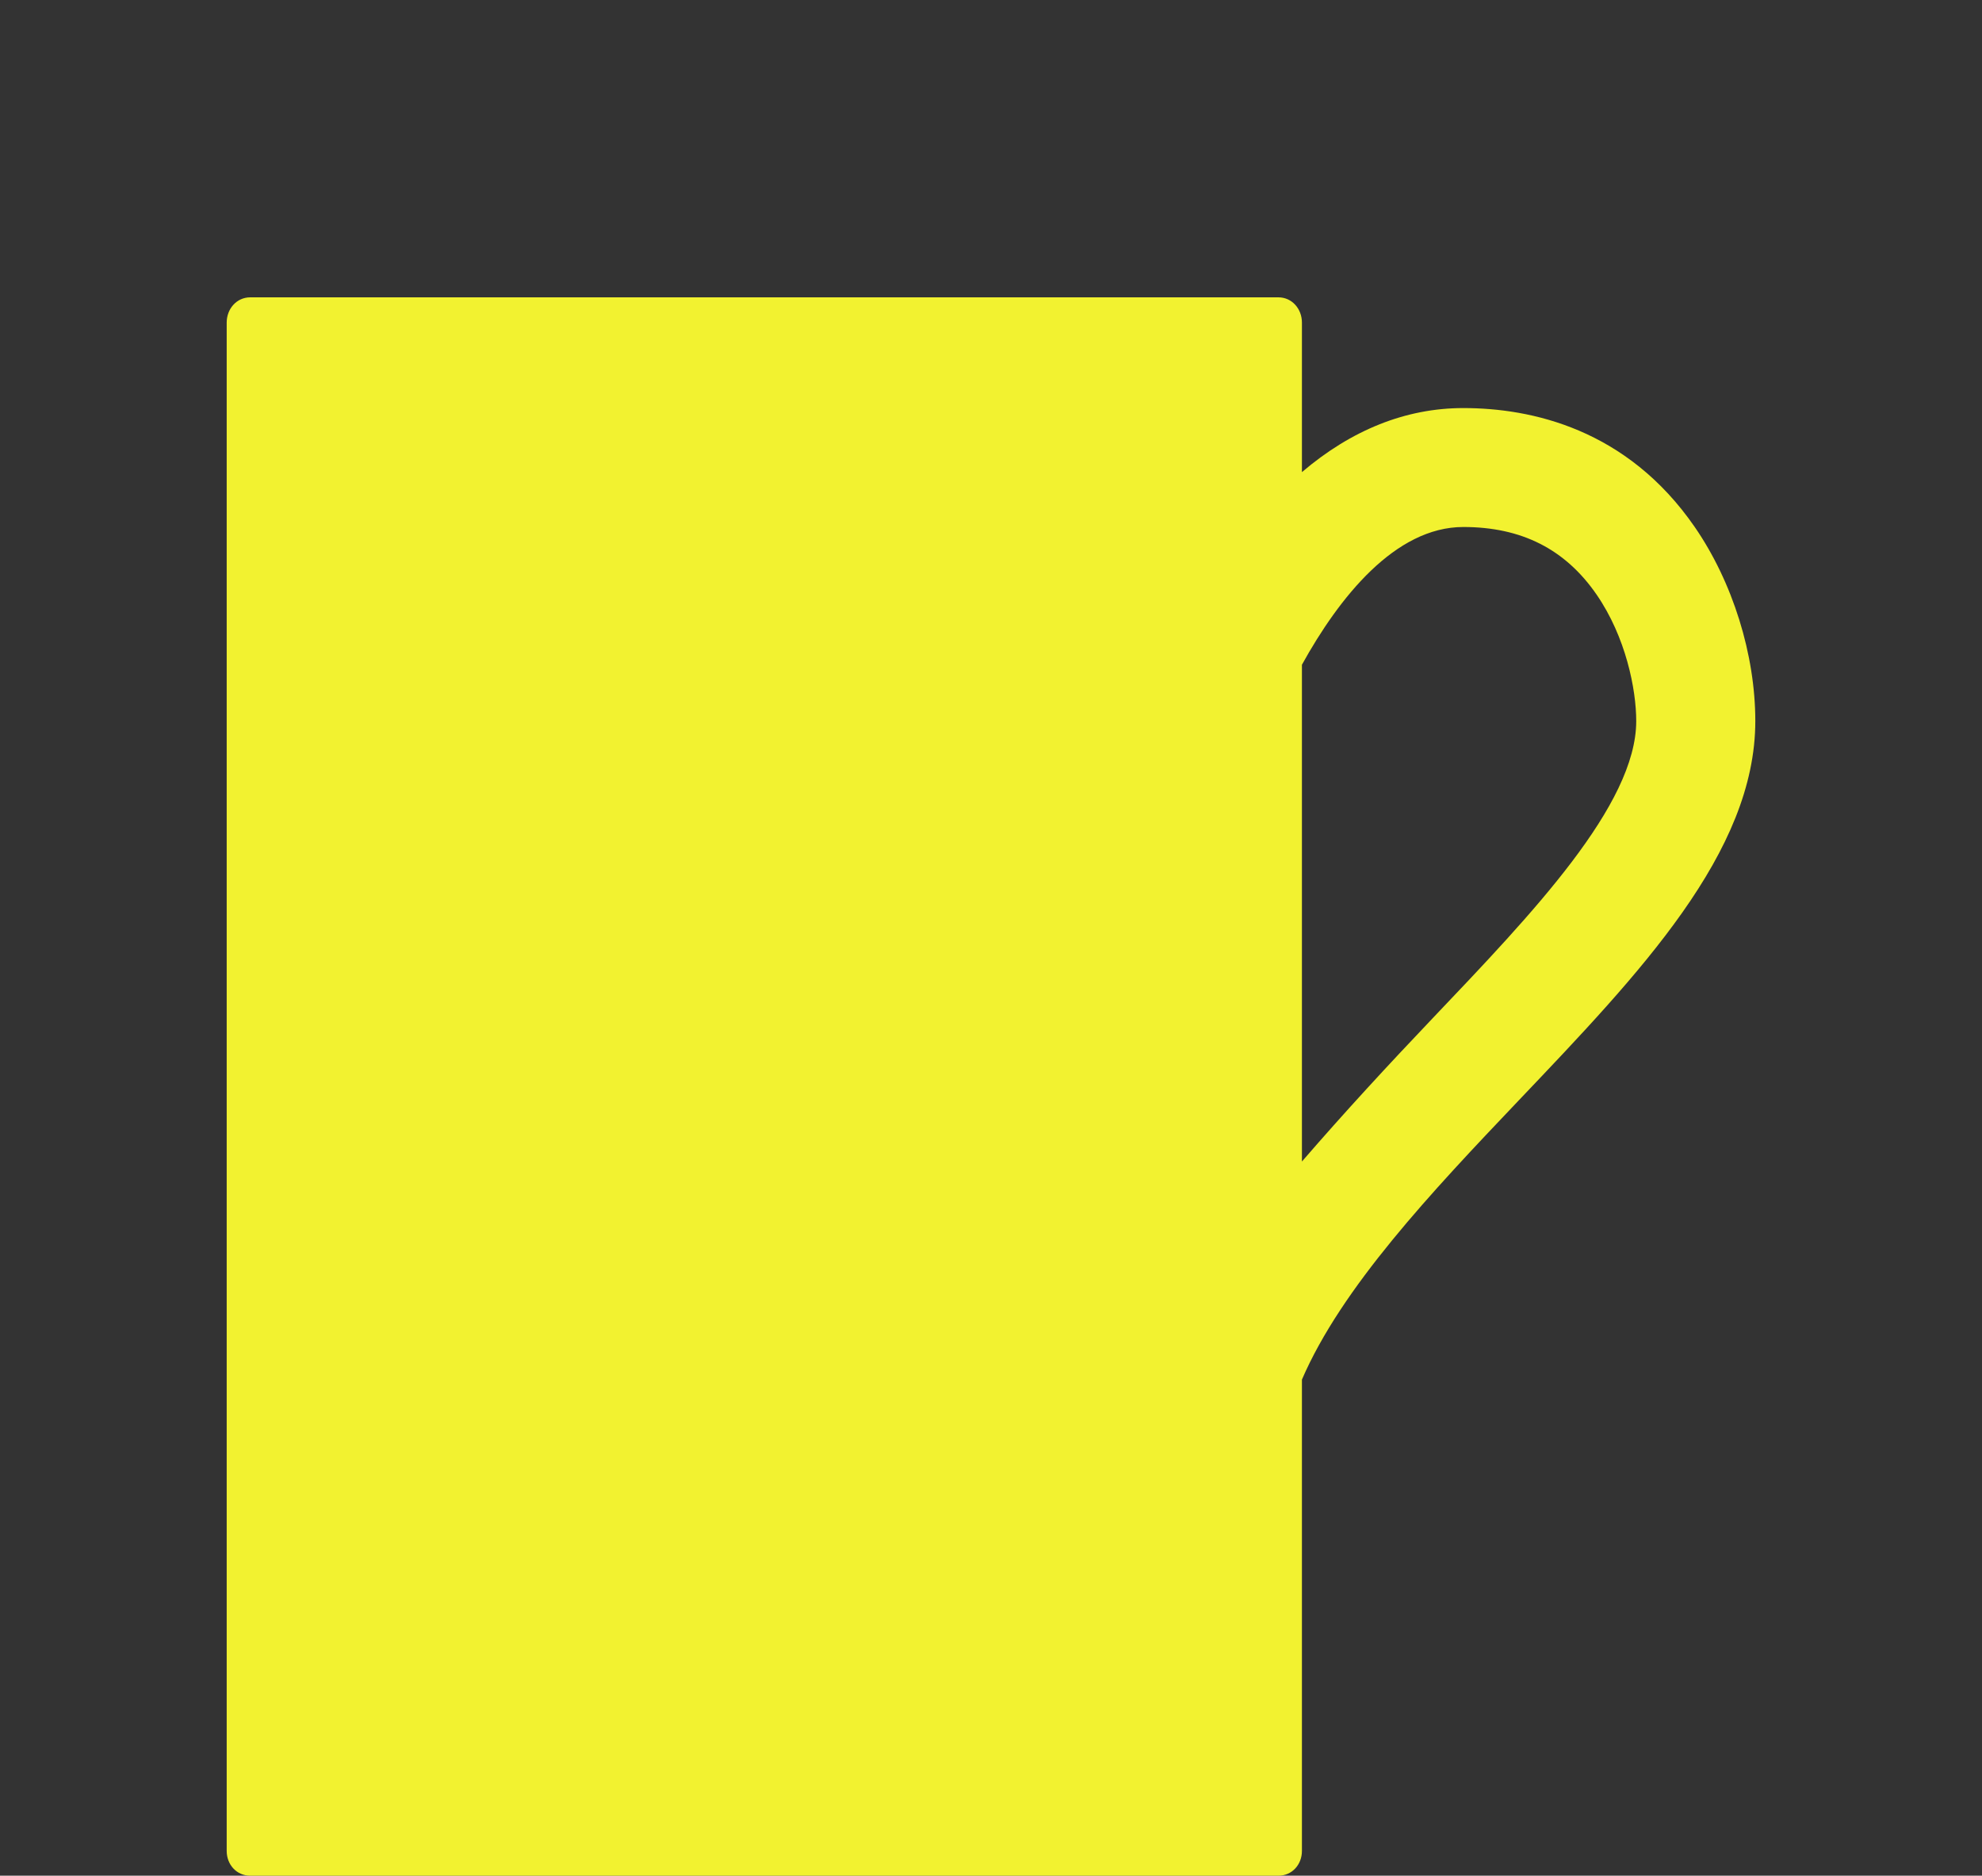 <svg xmlns="http://www.w3.org/2000/svg" viewBox="0 0 800 757"><rect x="0" y="0" width="800" height="757" fill="#333333" stroke="none"/><defs><style>.Yellow{fill:#f2f230;}</style></defs><title>hotornot_757</title><g id="vectors"><path class="Yellow" d="M708.5,291c0-26.829-9.13-56.091-24.422-78.276-27.365-39.7-66.028-48.036-93.437-48.036-23.187,0-45.141,8.822-65.141,25.851V130.187c0-5.523-3.988-10.187-9.511-10.187H101.011c-5.523,0-9.511,4.664-9.511,10.187V747c0,5.523,3.988,10,9.511,10H515.989c5.523,0,9.511-4.477,9.511-10V556.777c16-37.087,52.018-75.393,87.56-112.729C662.015,392.62,708.5,344.045,708.5,291Zm-183,177.77V268.275c15-27.127,37.594-55.587,65.141-55.587,23.464,0,41.143,8.922,53.794,27.276,11.767,17.073,16,38.163,16,51.036,0,33.852-41.881,77.623-82.176,119.953C560.212,429.914,542.5,449.1,525.5,468.77Z"/></g></svg>
